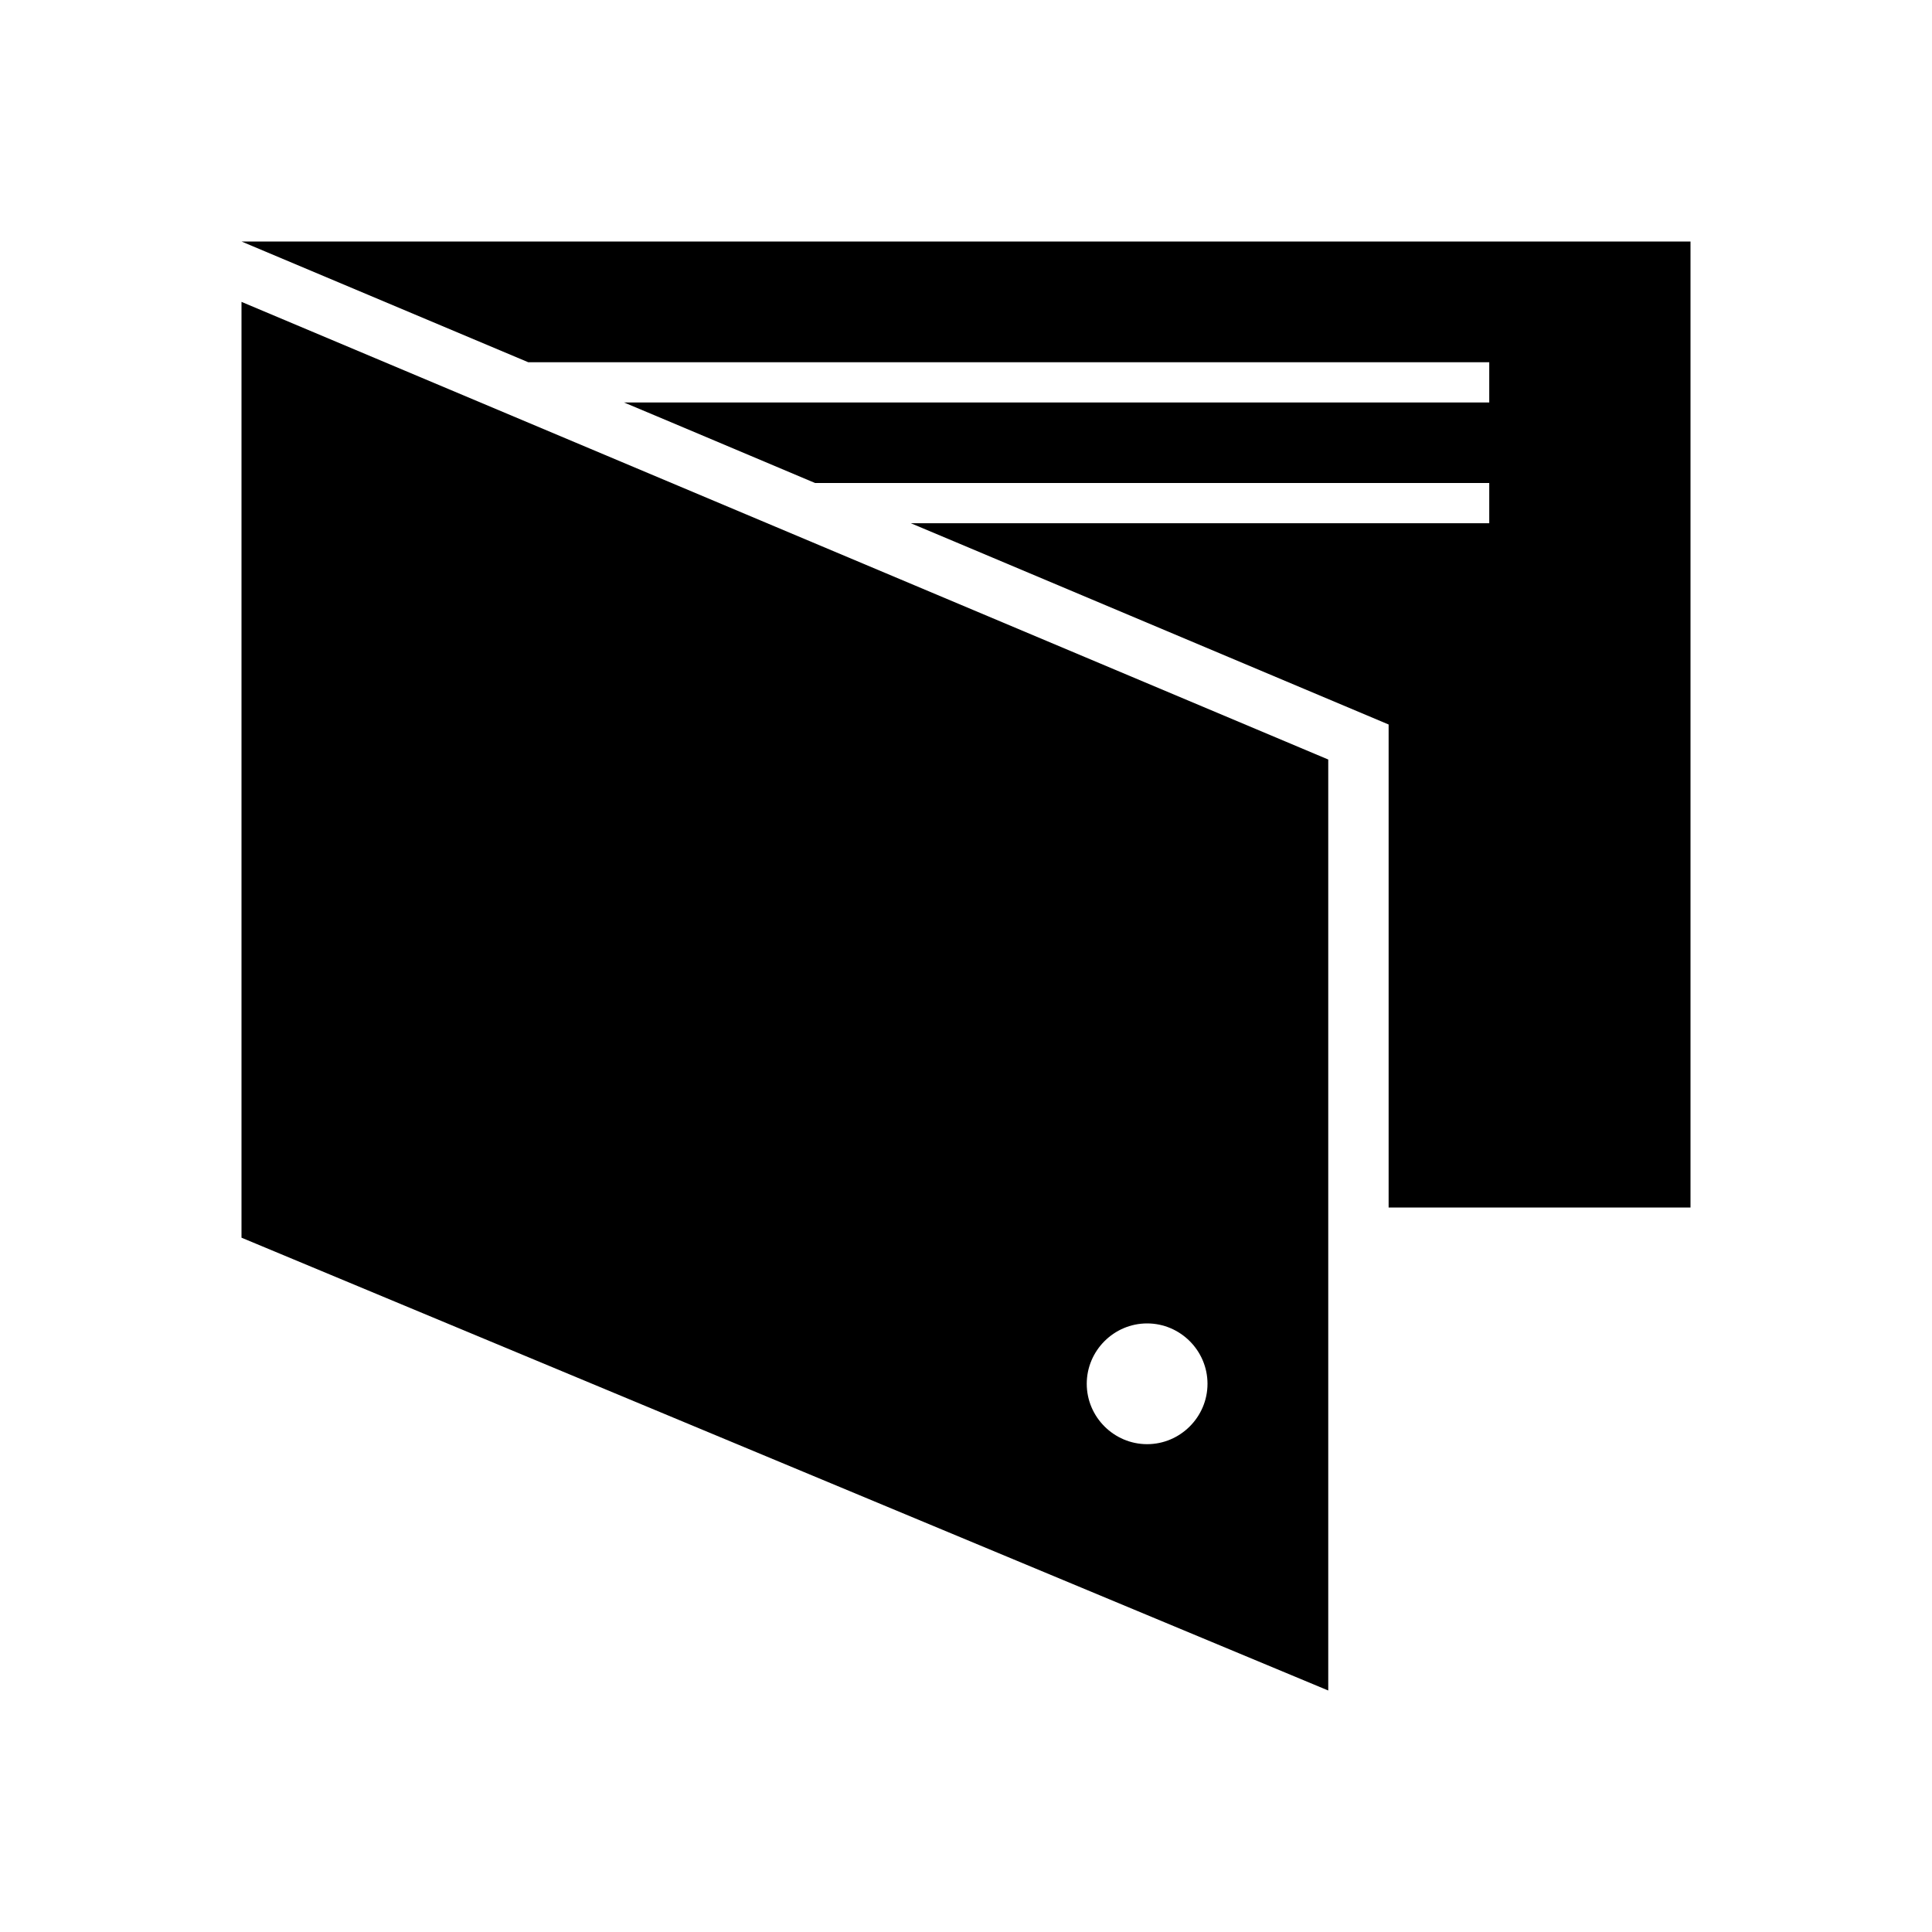 <svg xmlns="http://www.w3.org/2000/svg" xmlns:xlink="http://www.w3.org/1999/xlink" version="1.1" x="0px" y="0px" viewBox="0 0 96 96" enable-background="new 0 0 96 96" xml:space="preserve"><path d="M12,15v46.5L66,84V37.74L12,15z M57,71.76c-1.649,0-3-1.351-3-3s1.351-3,3-3s3,1.351,3,3S58.649,71.76,57,71.76z"/><polygon points="84,12 84,60 69,60 69,36 47.64,27 45.26,26 74,26 74,24 40.5,24 33.39,21 31.01,20 74,20 74,18 26.25,18 12,12 "/>
</svg>
